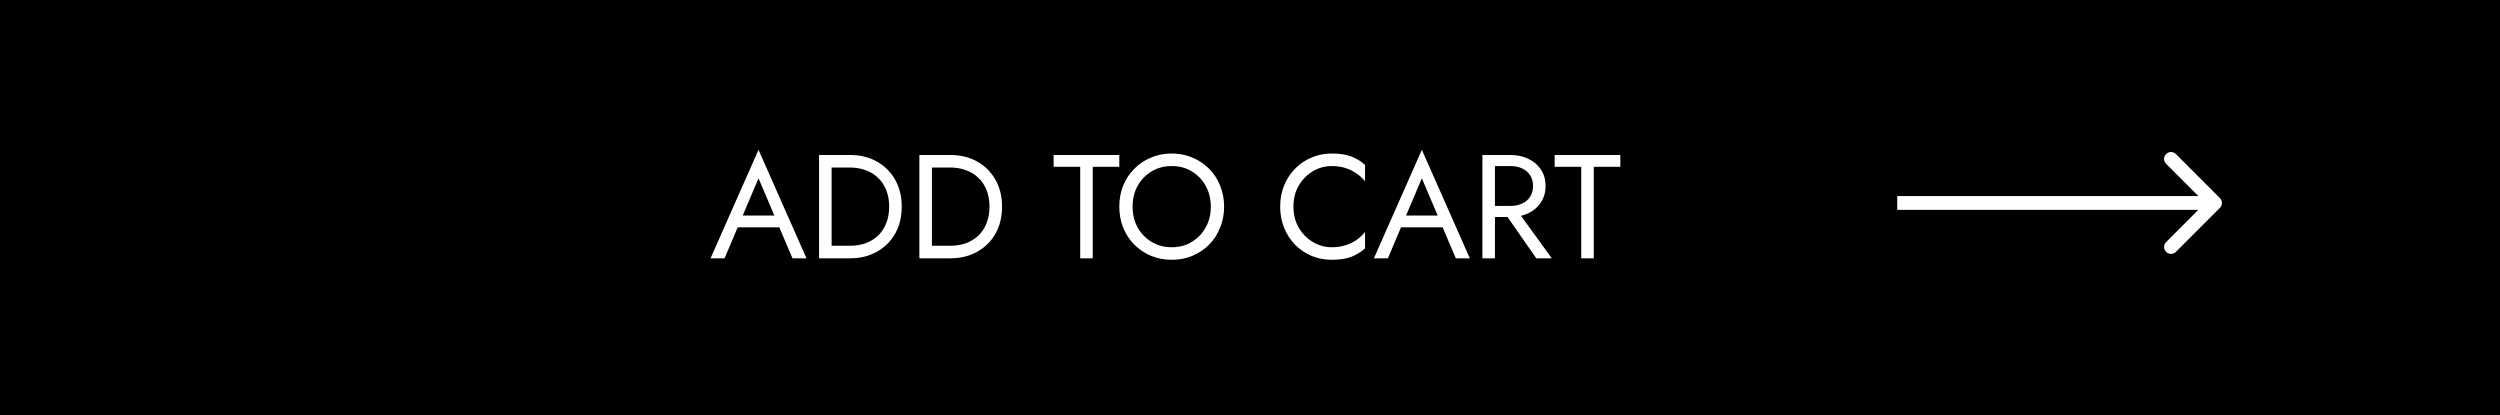 <svg width="271" height="45" viewBox="0 0 271 45" fill="none" xmlns="http://www.w3.org/2000/svg">
<rect width="271" height="45" fill="black"/>
<path d="M206.409 21.25L205.659 21.25L205.659 22.75L206.409 22.75L206.409 21.25ZM240.639 22.53C240.932 22.237 240.932 21.763 240.639 21.47L235.866 16.697C235.573 16.404 235.098 16.404 234.805 16.697C234.513 16.99 234.513 17.465 234.805 17.757L239.048 22L234.805 26.243C234.513 26.535 234.513 27.01 234.805 27.303C235.098 27.596 235.573 27.596 235.866 27.303L240.639 22.53ZM206.409 22.75L240.109 22.75L240.109 21.25L206.409 21.25L206.409 22.75Z" fill="white"/>
<path d="M79.295 24.64L79.775 23.36H84.735L85.215 24.64H79.295ZM82.223 19.328L80.335 23.776L80.207 24.064L78.543 28H77.023L82.223 16.24L87.423 28H85.903L84.271 24.16L84.143 23.84L82.223 19.328ZM88.786 16.8H90.146V28H88.786V16.8ZM92.146 28H89.538V26.64H92.146C92.775 26.64 93.351 26.544 93.874 26.352C94.397 26.149 94.844 25.867 95.218 25.504C95.591 25.131 95.879 24.683 96.082 24.16C96.284 23.637 96.386 23.051 96.386 22.4C96.386 21.749 96.284 21.163 96.082 20.64C95.879 20.117 95.591 19.675 95.218 19.312C94.844 18.939 94.397 18.656 93.874 18.464C93.351 18.261 92.775 18.16 92.146 18.16H89.538V16.8H92.146C93.234 16.8 94.199 17.035 95.042 17.504C95.885 17.973 96.546 18.629 97.026 19.472C97.506 20.304 97.746 21.28 97.746 22.4C97.746 23.52 97.506 24.501 97.026 25.344C96.546 26.176 95.885 26.827 95.042 27.296C94.199 27.765 93.234 28 92.146 28ZM99.661 16.8H101.021V28H99.661V16.8ZM103.021 28H100.413V26.64H103.021C103.65 26.64 104.226 26.544 104.749 26.352C105.272 26.149 105.72 25.867 106.093 25.504C106.466 25.131 106.754 24.683 106.957 24.16C107.16 23.637 107.261 23.051 107.261 22.4C107.261 21.749 107.16 21.163 106.957 20.64C106.754 20.117 106.466 19.675 106.093 19.312C105.72 18.939 105.272 18.656 104.749 18.464C104.226 18.261 103.65 18.16 103.021 18.16H100.413V16.8H103.021C104.109 16.8 105.074 17.035 105.917 17.504C106.76 17.973 107.421 18.629 107.901 19.472C108.381 20.304 108.621 21.28 108.621 22.4C108.621 23.52 108.381 24.501 107.901 25.344C107.421 26.176 106.76 26.827 105.917 27.296C105.074 27.765 104.109 28 103.021 28ZM114.213 18.08V16.8H121.333V18.08H118.453V28H117.093V18.08H114.213ZM122.773 22.4C122.773 23.243 122.955 23.995 123.317 24.656C123.691 25.317 124.197 25.84 124.837 26.224C125.477 26.608 126.203 26.8 127.013 26.8C127.835 26.8 128.56 26.608 129.189 26.224C129.829 25.84 130.331 25.317 130.693 24.656C131.067 23.995 131.253 23.243 131.253 22.4C131.253 21.557 131.067 20.805 130.693 20.144C130.331 19.483 129.829 18.96 129.189 18.576C128.56 18.192 127.835 18 127.013 18C126.203 18 125.477 18.192 124.837 18.576C124.197 18.96 123.691 19.483 123.317 20.144C122.955 20.805 122.773 21.557 122.773 22.4ZM121.333 22.4C121.333 21.579 121.472 20.821 121.749 20.128C122.037 19.424 122.437 18.816 122.949 18.304C123.461 17.781 124.064 17.376 124.757 17.088C125.451 16.789 126.203 16.64 127.013 16.64C127.835 16.64 128.587 16.789 129.269 17.088C129.963 17.376 130.565 17.781 131.077 18.304C131.589 18.816 131.984 19.424 132.261 20.128C132.549 20.821 132.693 21.579 132.693 22.4C132.693 23.211 132.549 23.968 132.261 24.672C131.984 25.376 131.589 25.989 131.077 26.512C130.565 27.024 129.963 27.429 129.269 27.728C128.587 28.016 127.835 28.16 127.013 28.16C126.203 28.16 125.451 28.016 124.757 27.728C124.064 27.429 123.461 27.024 122.949 26.512C122.437 25.989 122.037 25.376 121.749 24.672C121.472 23.968 121.333 23.211 121.333 22.4ZM140.211 22.4C140.211 23.264 140.403 24.027 140.787 24.688C141.182 25.349 141.694 25.867 142.323 26.24C142.952 26.613 143.635 26.8 144.371 26.8C144.904 26.8 145.39 26.731 145.827 26.592C146.275 26.453 146.68 26.261 147.043 26.016C147.406 25.76 147.715 25.467 147.971 25.136V26.928C147.502 27.344 146.99 27.653 146.435 27.856C145.88 28.059 145.192 28.16 144.371 28.16C143.592 28.16 142.862 28.021 142.179 27.744C141.507 27.456 140.915 27.056 140.403 26.544C139.891 26.021 139.491 25.408 139.203 24.704C138.915 24 138.771 23.232 138.771 22.4C138.771 21.568 138.915 20.8 139.203 20.096C139.491 19.392 139.891 18.784 140.403 18.272C140.915 17.749 141.507 17.349 142.179 17.072C142.862 16.784 143.592 16.64 144.371 16.64C145.192 16.64 145.88 16.741 146.435 16.944C146.99 17.147 147.502 17.456 147.971 17.872V19.664C147.715 19.333 147.406 19.045 147.043 18.8C146.68 18.544 146.275 18.347 145.827 18.208C145.39 18.069 144.904 18 144.371 18C143.635 18 142.952 18.187 142.323 18.56C141.694 18.933 141.182 19.451 140.787 20.112C140.403 20.763 140.211 21.525 140.211 22.4ZM151.202 24.64L151.682 23.36H156.642L157.122 24.64H151.202ZM154.13 19.328L152.242 23.776L152.114 24.064L150.45 28H148.93L154.13 16.24L159.33 28H157.81L156.178 24.16L156.05 23.84L154.13 19.328ZM162.692 22.48H164.212L168.212 28H166.532L162.692 22.48ZM160.692 16.8H162.052V28H160.692V16.8ZM161.444 18V16.8H163.732C164.457 16.8 165.103 16.939 165.668 17.216C166.244 17.483 166.697 17.867 167.028 18.368C167.369 18.869 167.54 19.467 167.54 20.16C167.54 20.843 167.369 21.44 167.028 21.952C166.697 22.453 166.244 22.843 165.668 23.12C165.103 23.387 164.457 23.52 163.732 23.52H161.444V22.32H163.732C164.212 22.32 164.633 22.235 164.996 22.064C165.369 21.893 165.657 21.648 165.86 21.328C166.073 21.008 166.18 20.619 166.18 20.16C166.18 19.701 166.073 19.312 165.86 18.992C165.657 18.672 165.369 18.427 164.996 18.256C164.633 18.085 164.212 18 163.732 18H161.444ZM168.525 18.08V16.8H175.645V18.08H172.765V28H171.405V18.08H168.525Z" fill="white"/>
</svg>
